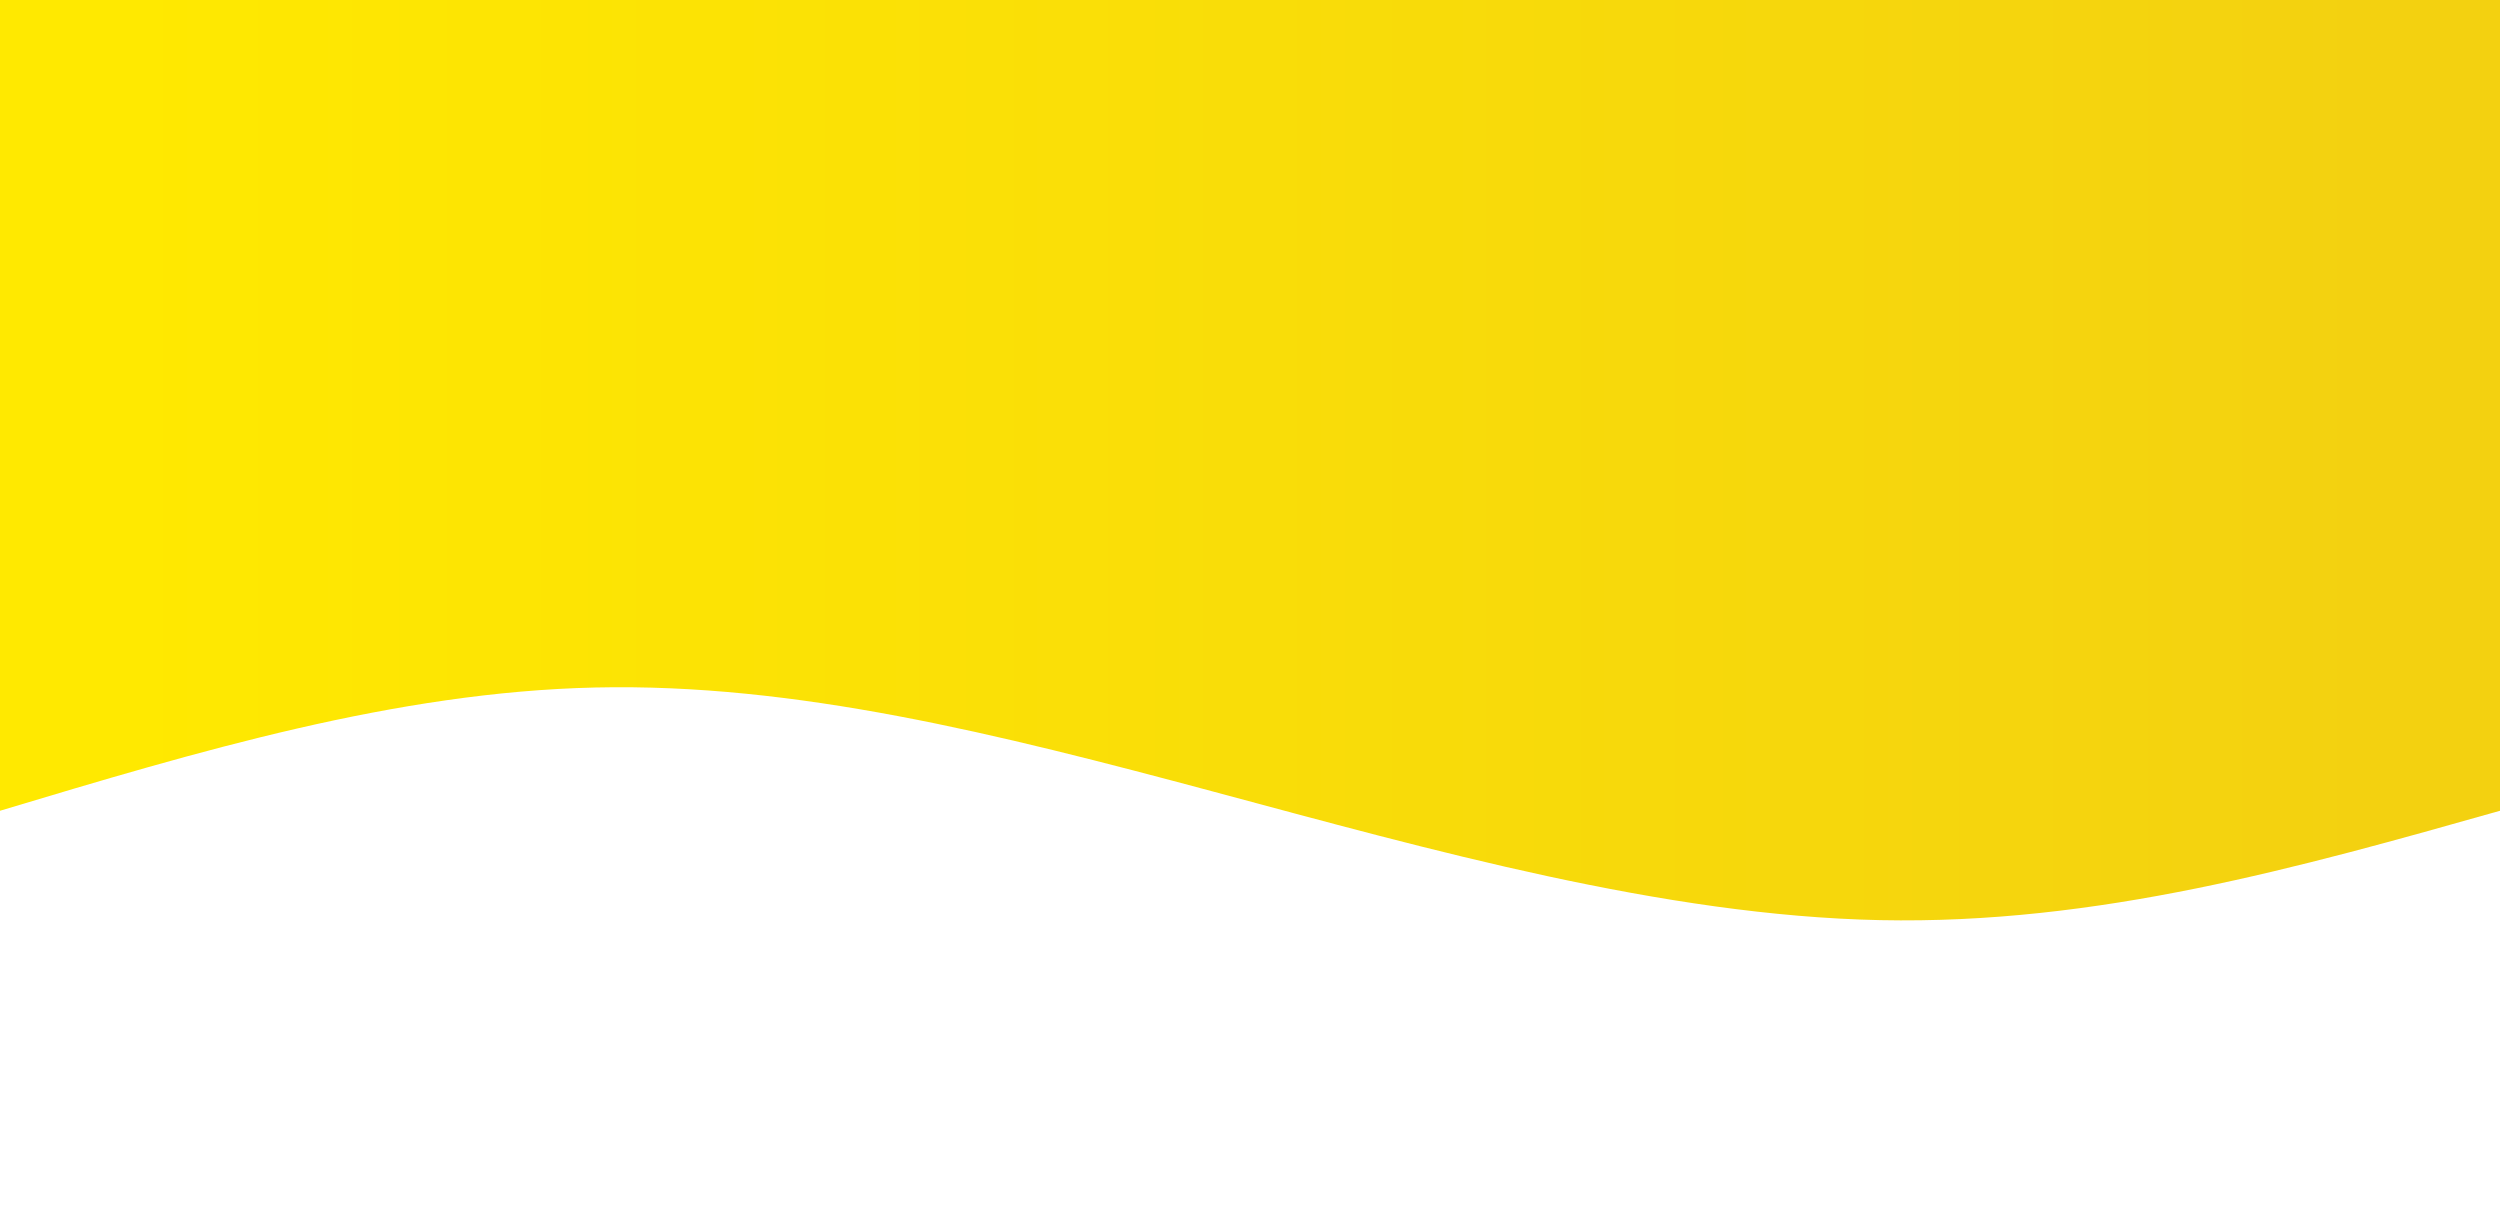 <svg width="100%" height="100%" id="svg" viewBox="0 0 1440 700" xmlns="http://www.w3.org/2000/svg"
  class="transition duration-300 ease-in-out delay-150">
  <defs>
    <linearGradient id="gradient" x1="0%" y1="50%" x2="100%" y2="50%">
      <stop offset="5%" stop-color="#f3d11088"></stop>
      <stop offset="95%" stop-color="#ffe90088"></stop>
    </linearGradient>
  </defs>
  <path
    d="M 0,700 C 0,700 0,233 0,233 C 116,200.214 232,167.429 357,170 C 482,172.571 616,210.5 741,244 C 866,277.5 982,306.571 1097,304 C 1212,301.429 1326,267.214 1440,233 C 1440,233 1440,700 1440,700 Z"
    stroke="none" stroke-width="0" fill="url(#gradient)"
    class="transition-all duration-300 ease-in-out delay-150 path-0" transform="rotate(-180 720 350)"></path>
  <defs>
    <linearGradient id="gradient" x1="0%" y1="50%" x2="100%" y2="50%">
      <stop offset="5%" stop-color="#f3d110ff"></stop>
      <stop offset="95%" stop-color="#ffe900ff"></stop>
    </linearGradient>
  </defs>
  <path
    d="M 0,700 C 0,700 0,466 0,466 C 145.25,427.25 290.5,388.5 418,401 C 545.5,413.5 655.25,477.25 762,472 C 868.75,466.75 972.5,392.5 1085,380 C 1197.5,367.5 1318.75,416.75 1440,466 C 1440,466 1440,700 1440,700 Z"
    stroke="none" stroke-width="0" fill="url(#gradient)"
    class="transition-all duration-300 ease-in-out delay-150 path-1" transform="rotate(-180 720 350)"></path>
</svg>